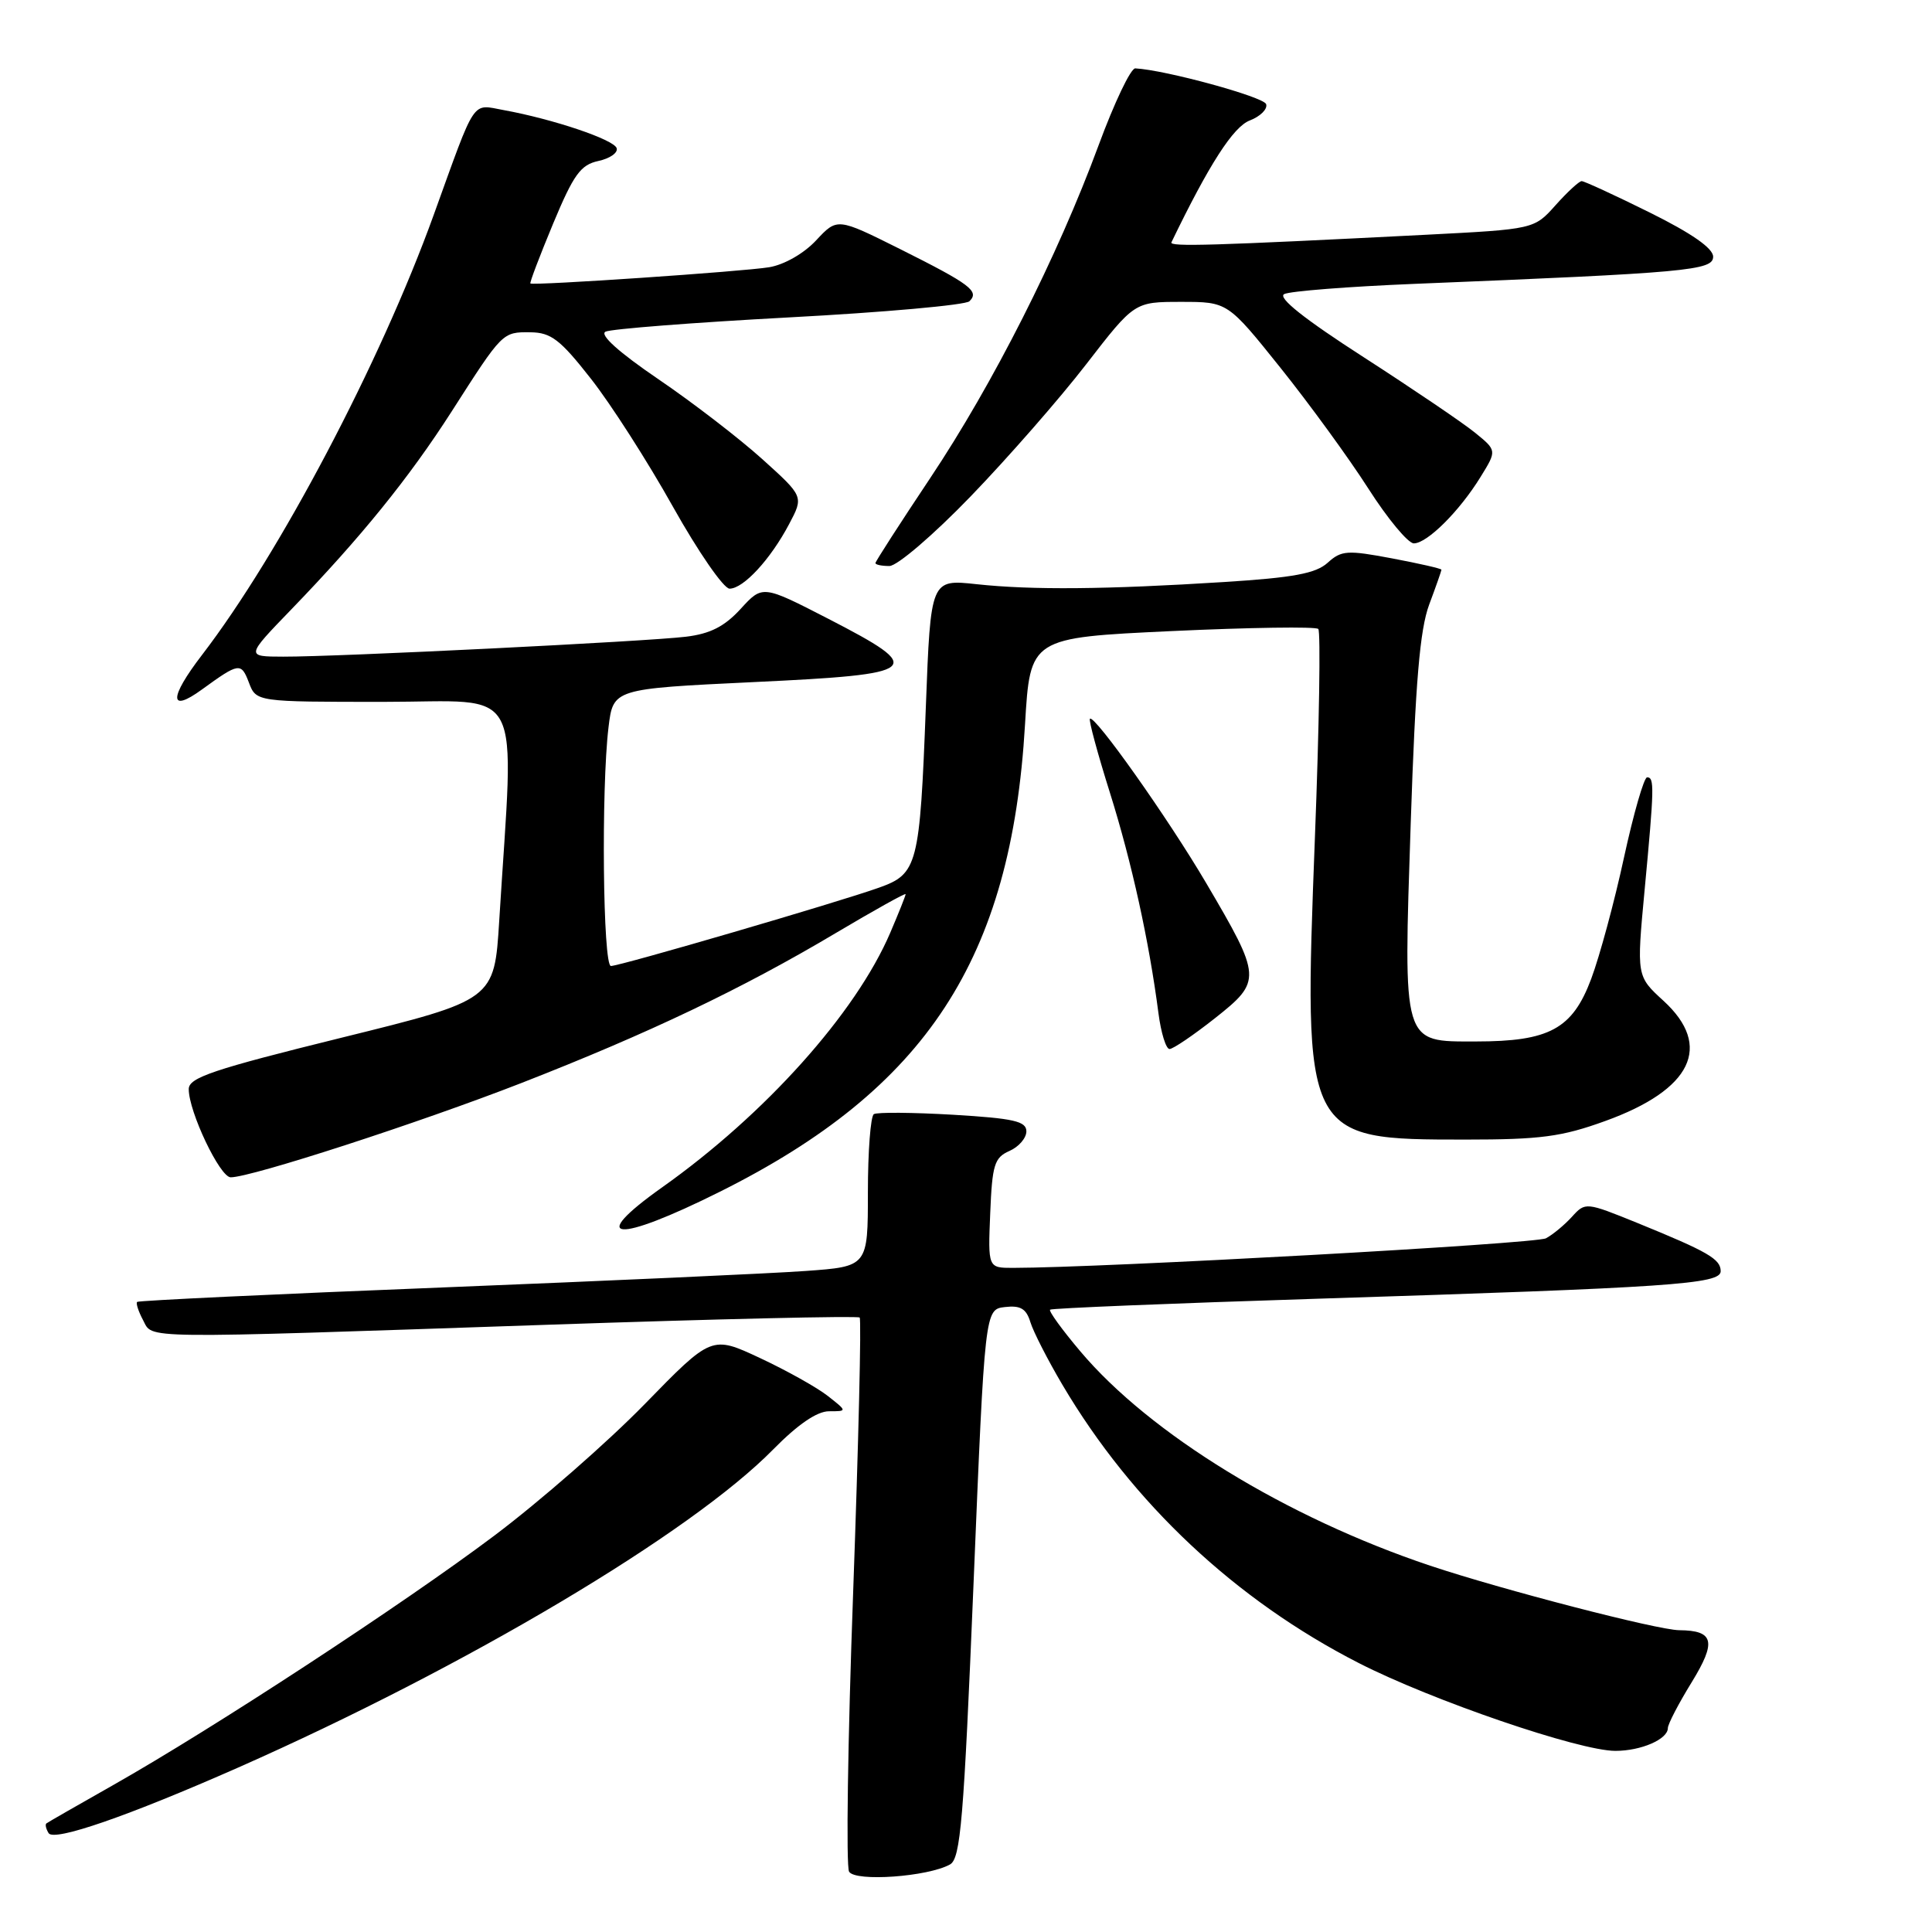 <?xml version="1.0" encoding="UTF-8" standalone="no"?>
<!DOCTYPE svg PUBLIC "-//W3C//DTD SVG 1.1//EN" "http://www.w3.org/Graphics/SVG/1.1/DTD/svg11.dtd" >
<svg xmlns="http://www.w3.org/2000/svg" xmlns:xlink="http://www.w3.org/1999/xlink" version="1.1" viewBox="0 0 256 256">
 <g >
 <path fill="currentColor"
d=" M 125.88 247.05 C 127.28 246.27 127.70 241.24 129.00 209.82 C 130.50 173.50 130.50 173.50 133.16 173.19 C 135.22 172.95 135.99 173.41 136.53 175.19 C 136.92 176.46 138.83 180.20 140.78 183.50 C 150.05 199.19 163.72 212.02 180.06 220.37 C 189.75 225.32 209.26 232.00 214.05 232.00 C 217.45 232.00 221.00 230.46 221.00 228.98 C 221.00 228.46 222.42 225.73 224.15 222.92 C 227.47 217.51 227.12 216.05 222.50 216.01 C 219.64 215.99 198.95 210.62 189.50 207.46 C 170.45 201.08 152.37 190.00 143.14 179.05 C 140.74 176.21 138.94 173.73 139.14 173.54 C 139.34 173.35 155.25 172.70 174.50 172.09 C 221.43 170.60 228.00 170.16 228.00 168.44 C 228.00 166.83 226.31 165.86 216.99 162.06 C 210.14 159.28 210.07 159.27 208.30 161.22 C 207.32 162.30 205.77 163.59 204.85 164.08 C 203.49 164.81 146.08 167.99 134.21 168.00 C 130.91 168.00 130.91 168.00 131.21 160.75 C 131.47 154.34 131.76 153.39 133.75 152.51 C 134.99 151.97 136.00 150.80 136.00 149.91 C 136.00 148.57 134.33 148.19 126.29 147.71 C 120.96 147.40 116.23 147.36 115.79 147.63 C 115.36 147.90 115.00 152.55 115.00 157.97 C 115.00 167.82 115.00 167.82 106.75 168.41 C 102.21 168.74 80.50 169.72 58.50 170.60 C 36.50 171.47 18.35 172.33 18.17 172.51 C 17.99 172.68 18.34 173.77 18.95 174.91 C 20.31 177.44 17.55 177.41 72.49 175.54 C 95.03 174.77 113.67 174.34 113.91 174.58 C 114.15 174.82 113.76 191.16 113.05 210.90 C 112.33 230.63 112.09 247.33 112.51 248.01 C 113.35 249.37 122.96 248.68 125.88 247.05 Z  M 31.56 234.21 C 61.75 220.87 91.56 203.15 102.46 192.05 C 105.72 188.74 108.26 187.00 109.85 187.00 C 112.27 187.00 112.27 187.00 109.70 184.98 C 108.28 183.86 104.24 181.60 100.71 179.95 C 94.30 176.95 94.30 176.95 85.40 186.08 C 80.50 191.10 71.55 198.93 65.50 203.48 C 53.43 212.55 28.33 228.98 15.00 236.53 C 10.32 239.18 6.34 241.46 6.15 241.61 C 5.96 241.75 6.09 242.33 6.44 242.90 C 7.15 244.05 16.99 240.64 31.56 234.21 Z  M 95.39 157.91 C 122.78 144.24 134.00 127.06 135.82 96.00 C 136.50 84.50 136.50 84.50 155.29 83.62 C 165.62 83.14 174.35 83.01 174.68 83.34 C 175.00 83.67 174.81 96.14 174.23 111.05 C 172.71 150.95 172.73 151.00 194.20 151.00 C 204.13 151.00 206.94 150.63 212.70 148.54 C 224.19 144.39 226.98 138.63 220.43 132.62 C 216.85 129.35 216.85 129.35 217.92 117.93 C 219.20 104.31 219.23 103.00 218.25 103.00 C 217.84 103.00 216.46 107.78 215.19 113.61 C 213.93 119.45 211.97 126.69 210.84 129.71 C 208.35 136.35 205.30 138.00 195.56 138.00 C 185.75 138.00 185.95 138.67 186.93 109.00 C 187.55 90.41 188.14 83.44 189.37 80.12 C 190.27 77.72 191.00 75.63 191.00 75.49 C 191.00 75.34 188.06 74.67 184.46 73.99 C 178.52 72.87 177.74 72.92 175.92 74.57 C 174.35 75.99 171.39 76.54 162.21 77.12 C 146.53 78.11 136.75 78.20 129.41 77.41 C 123.32 76.75 123.32 76.75 122.68 93.63 C 121.88 114.68 121.59 115.80 116.47 117.62 C 111.08 119.55 82.15 128.00 80.95 128.00 C 79.89 128.00 79.65 104.56 80.63 96.38 C 81.25 91.27 81.25 91.27 99.87 90.38 C 122.17 89.33 122.86 88.75 109.77 82.00 C 101.04 77.51 101.04 77.51 98.15 80.67 C 96.01 83.01 94.12 83.98 90.88 84.37 C 85.74 85.00 44.77 87.03 37.53 87.01 C 32.56 87.00 32.56 87.00 38.60 80.75 C 47.82 71.21 54.22 63.30 59.86 54.50 C 66.60 43.97 66.57 43.99 70.29 44.03 C 73.01 44.06 74.23 44.99 78.28 50.16 C 80.92 53.51 85.81 61.14 89.16 67.13 C 92.51 73.11 95.89 78.00 96.67 78.00 C 98.51 78.00 102.10 74.11 104.56 69.45 C 106.50 65.79 106.50 65.79 101.00 60.83 C 97.97 58.10 91.78 53.33 87.23 50.24 C 82.00 46.68 79.42 44.36 80.23 43.95 C 80.93 43.59 91.85 42.74 104.50 42.06 C 117.15 41.39 127.93 40.42 128.45 39.92 C 129.82 38.59 128.59 37.67 119.22 32.98 C 110.94 28.85 110.94 28.85 108.14 31.85 C 106.52 33.59 103.91 35.08 101.92 35.41 C 98.50 35.98 70.69 37.87 70.28 37.56 C 70.16 37.47 71.51 33.92 73.28 29.66 C 76.01 23.11 76.93 21.84 79.29 21.33 C 80.82 21.00 81.91 20.24 81.71 19.63 C 81.33 18.49 73.29 15.78 66.75 14.59 C 62.44 13.81 63.15 12.75 57.46 28.50 C 50.41 48.02 37.05 73.39 26.77 86.78 C 22.39 92.48 22.38 94.55 26.76 91.36 C 31.68 87.79 31.95 87.75 32.98 90.44 C 33.95 93.00 33.95 93.00 50.85 93.00 C 69.76 93.00 68.13 89.92 66.15 122.00 C 65.50 132.50 65.50 132.50 45.26 137.50 C 28.21 141.71 25.01 142.79 25.01 144.31 C 25.00 147.29 29.14 156.00 30.57 156.00 C 33.30 156.00 55.52 148.79 69.05 143.52 C 85.94 136.93 98.33 131.02 110.75 123.63 C 115.84 120.61 120.00 118.29 120.00 118.48 C 120.00 118.68 119.08 120.98 117.96 123.60 C 113.39 134.26 101.39 147.65 87.75 157.32 C 77.64 164.49 81.60 164.80 95.39 157.91 Z  M 161.00 134.91 C 167.22 129.99 167.19 129.53 159.83 117.02 C 154.76 108.40 145.02 94.64 144.42 95.24 C 144.24 95.42 145.43 99.83 147.07 105.04 C 149.97 114.28 152.26 124.70 153.50 134.25 C 153.84 136.86 154.50 139.00 154.97 139.00 C 155.44 139.00 158.15 137.16 161.00 134.91 Z  M 128.64 65.75 C 133.55 60.66 140.44 52.79 143.94 48.25 C 150.32 40.00 150.32 40.00 156.50 40.00 C 162.67 40.00 162.67 40.00 169.68 48.75 C 173.53 53.56 178.77 60.76 181.32 64.75 C 183.87 68.74 186.58 72.00 187.34 72.00 C 189.10 72.00 193.38 67.75 196.18 63.20 C 198.35 59.69 198.35 59.69 195.43 57.32 C 193.82 56.01 187.17 51.51 180.66 47.31 C 172.83 42.27 169.27 39.44 170.16 38.97 C 170.90 38.58 178.70 37.97 187.50 37.61 C 223.65 36.14 227.00 35.84 227.00 34.01 C 227.00 32.90 224.17 30.92 218.60 28.16 C 213.98 25.87 209.92 24.00 209.58 24.00 C 209.25 24.00 207.69 25.43 206.12 27.19 C 203.28 30.37 203.28 30.37 188.89 31.11 C 160.62 32.55 154.93 32.72 155.22 32.11 C 160.21 21.78 163.42 16.79 165.61 15.96 C 167.01 15.42 167.98 14.45 167.77 13.80 C 167.44 12.83 154.42 9.27 150.43 9.06 C 149.83 9.03 147.65 13.61 145.57 19.25 C 140.11 34.03 131.58 50.88 123.25 63.36 C 119.26 69.34 116.00 74.40 116.00 74.61 C 116.00 74.83 116.83 75.00 117.85 75.00 C 118.88 75.00 123.69 70.88 128.64 65.75 Z "/>
</g>
</svg>